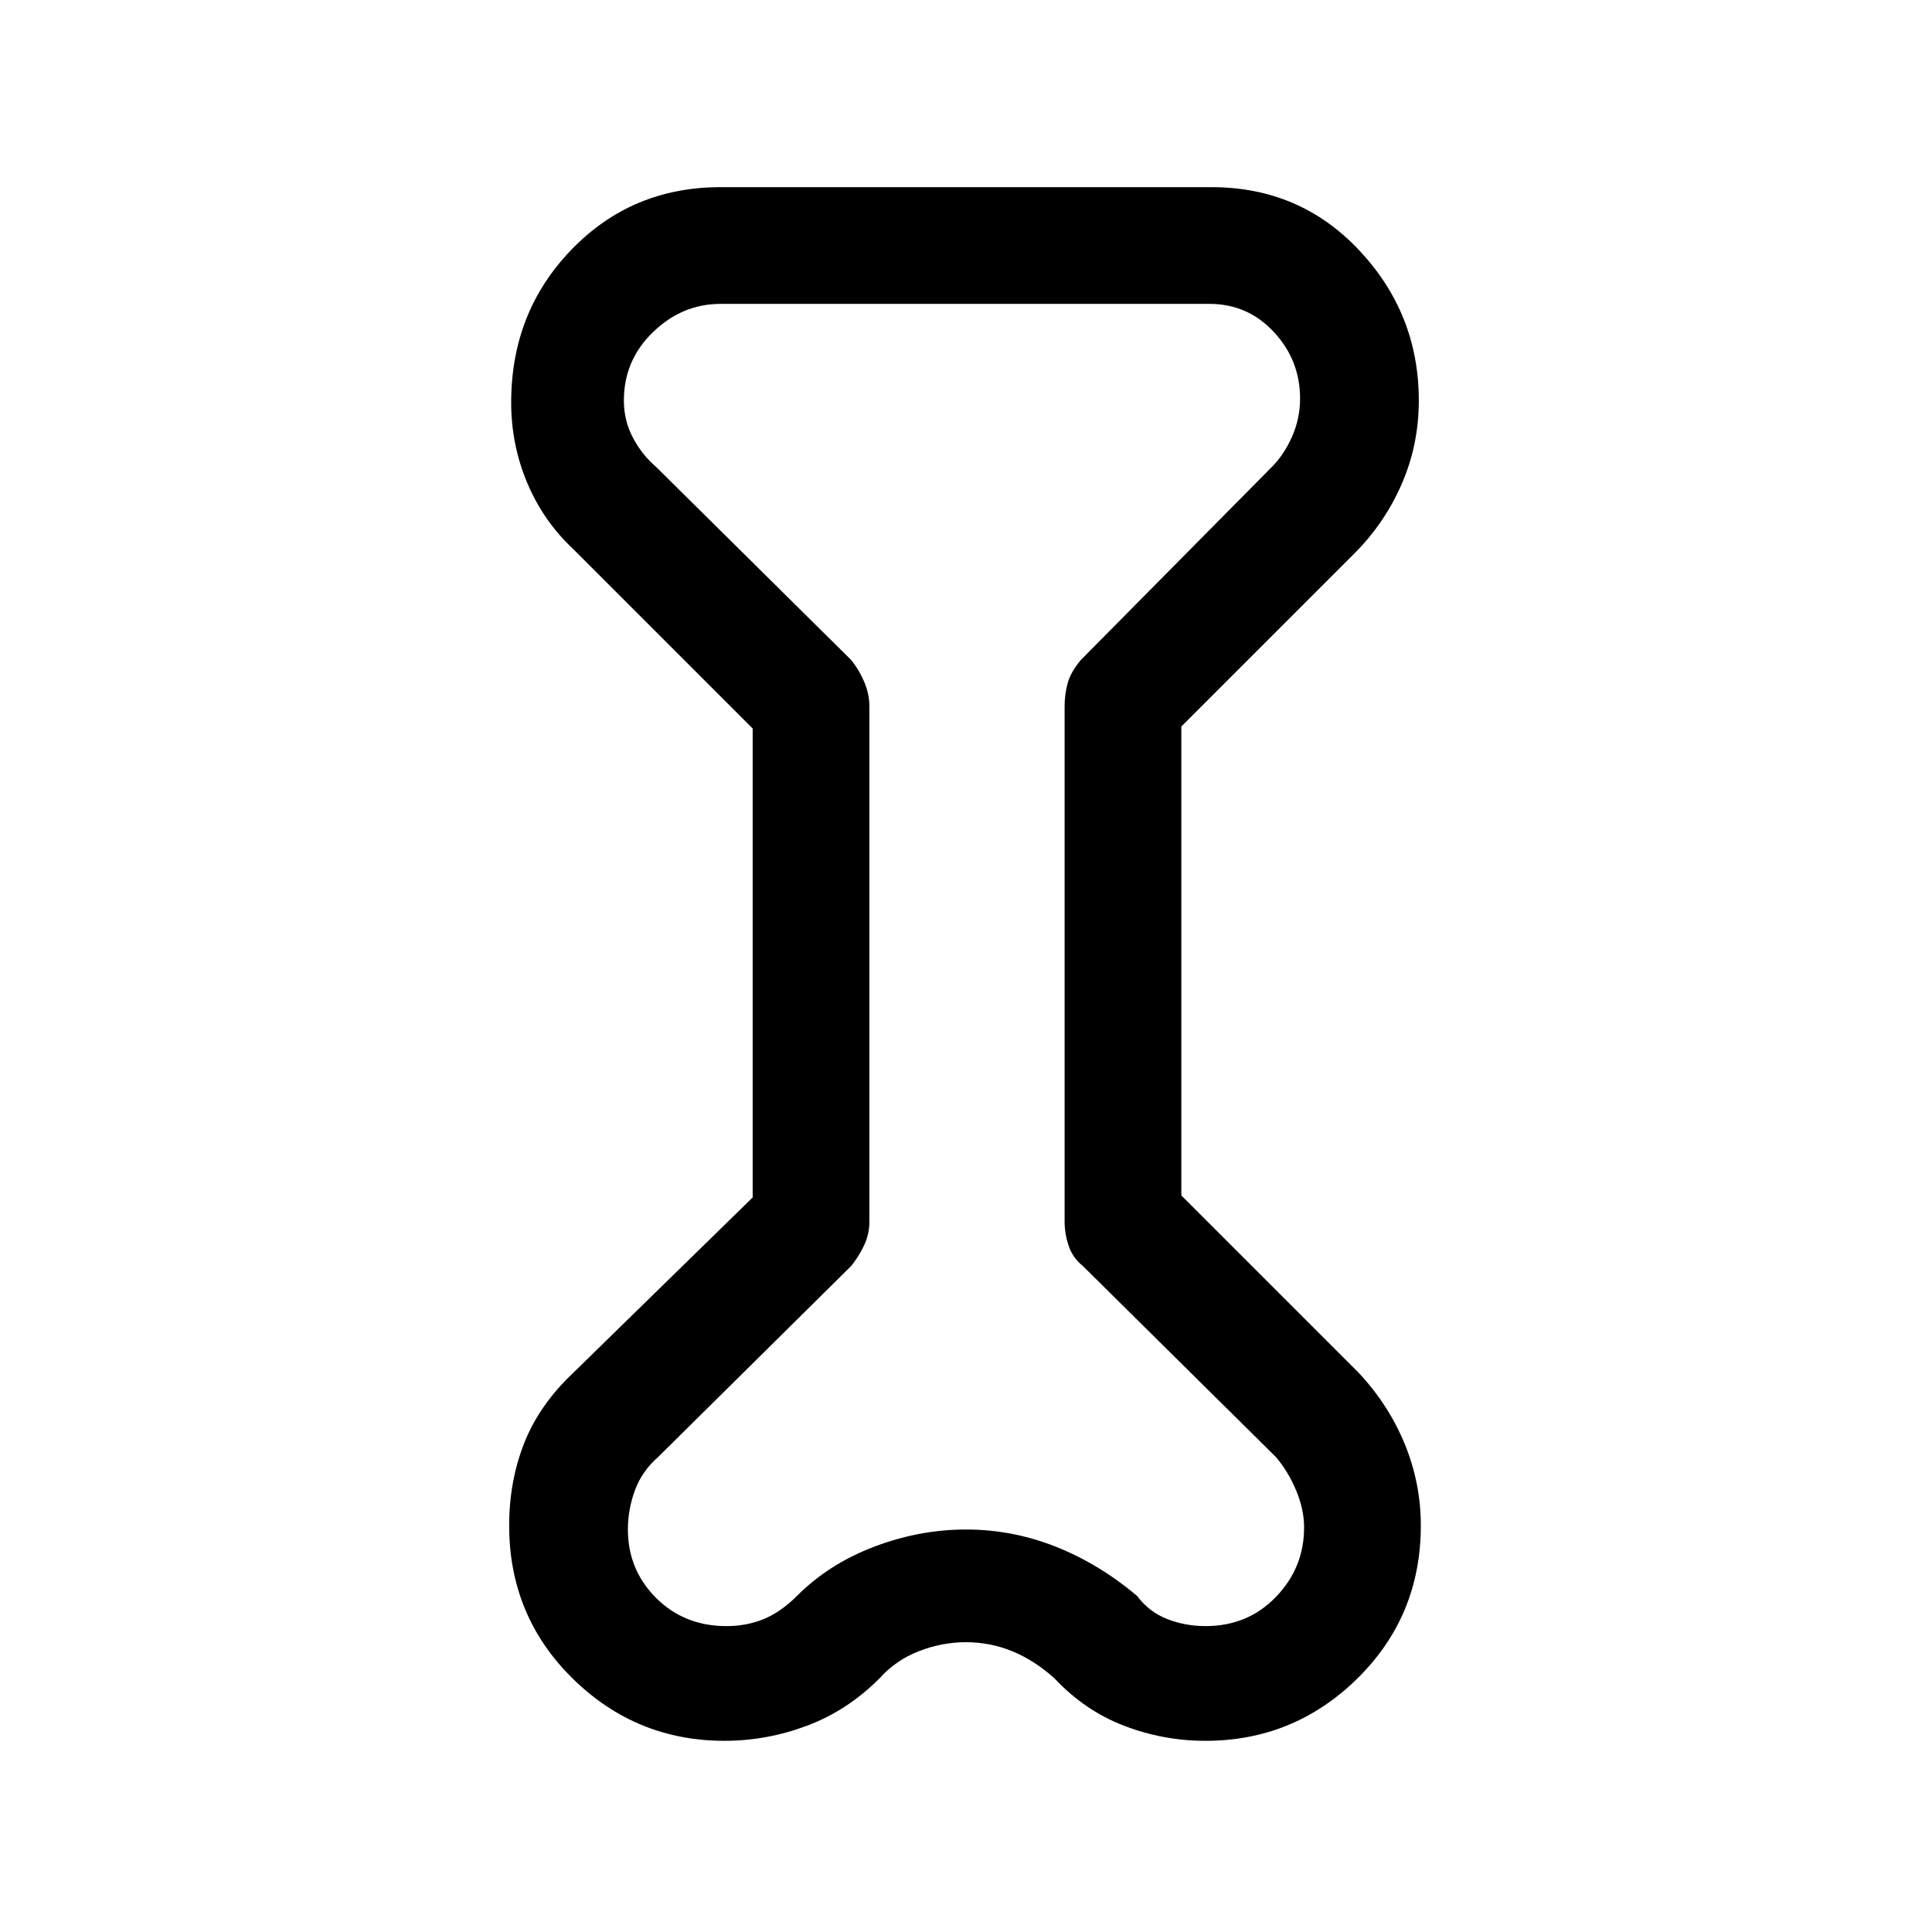 <svg xmlns="http://www.w3.org/2000/svg" height="48" width="48"><path d="m18.7 18.1-4.45-4.45q-.75-.7-1.15-1.65-.4-.95-.4-2 0-2.25 1.5-3.8 1.5-1.55 3.7-1.55h12.2q2.2 0 3.675 1.575Q35.25 7.8 35.25 9.95q0 1.1-.425 2.075Q34.4 13 33.65 13.75l-4.3 4.3V29.7l4.4 4.4q.75.8 1.15 1.775.4.975.4 2.025 0 2.25-1.575 3.8-1.575 1.55-3.775 1.55-1.05 0-2.025-.375Q26.95 42.5 26.2 41.7q-.5-.45-1.05-.675Q24.6 40.8 24 40.8q-.6 0-1.175.225-.575.225-.975.675-.8.8-1.8 1.175T18 43.25q-2.2 0-3.775-1.55-1.575-1.55-1.575-3.8 0-1.1.375-2.05.375-.95 1.225-1.75l4.45-4.35Zm2.9-.55v12.8q0 .3-.125.575-.125.275-.325.525l-4.8 4.75q-.4.35-.575.825-.175.475-.175.975 0 1 .7 1.7t1.75.7q.5 0 .925-.175.425-.175.825-.575.8-.8 1.925-1.225Q22.85 38 24 38t2.225.425q1.075.425 2.025 1.225.3.4.75.575.45.175.95.175 1.05 0 1.75-.725t.7-1.725q0-.45-.2-.925-.2-.475-.5-.825l-4.8-4.75q-.25-.2-.35-.5-.1-.3-.1-.6v-12.8q0-.3.075-.575.075-.275.325-.575l4.75-4.8q.3-.3.5-.75t.2-.95q0-.95-.65-1.65t-1.6-.7H17.9q-.95 0-1.675.7-.725.7-.725 1.7 0 .5.225.925.225.425.575.725l4.85 4.8q.2.25.325.55.125.3.125.6ZM24 24Z"/></svg>